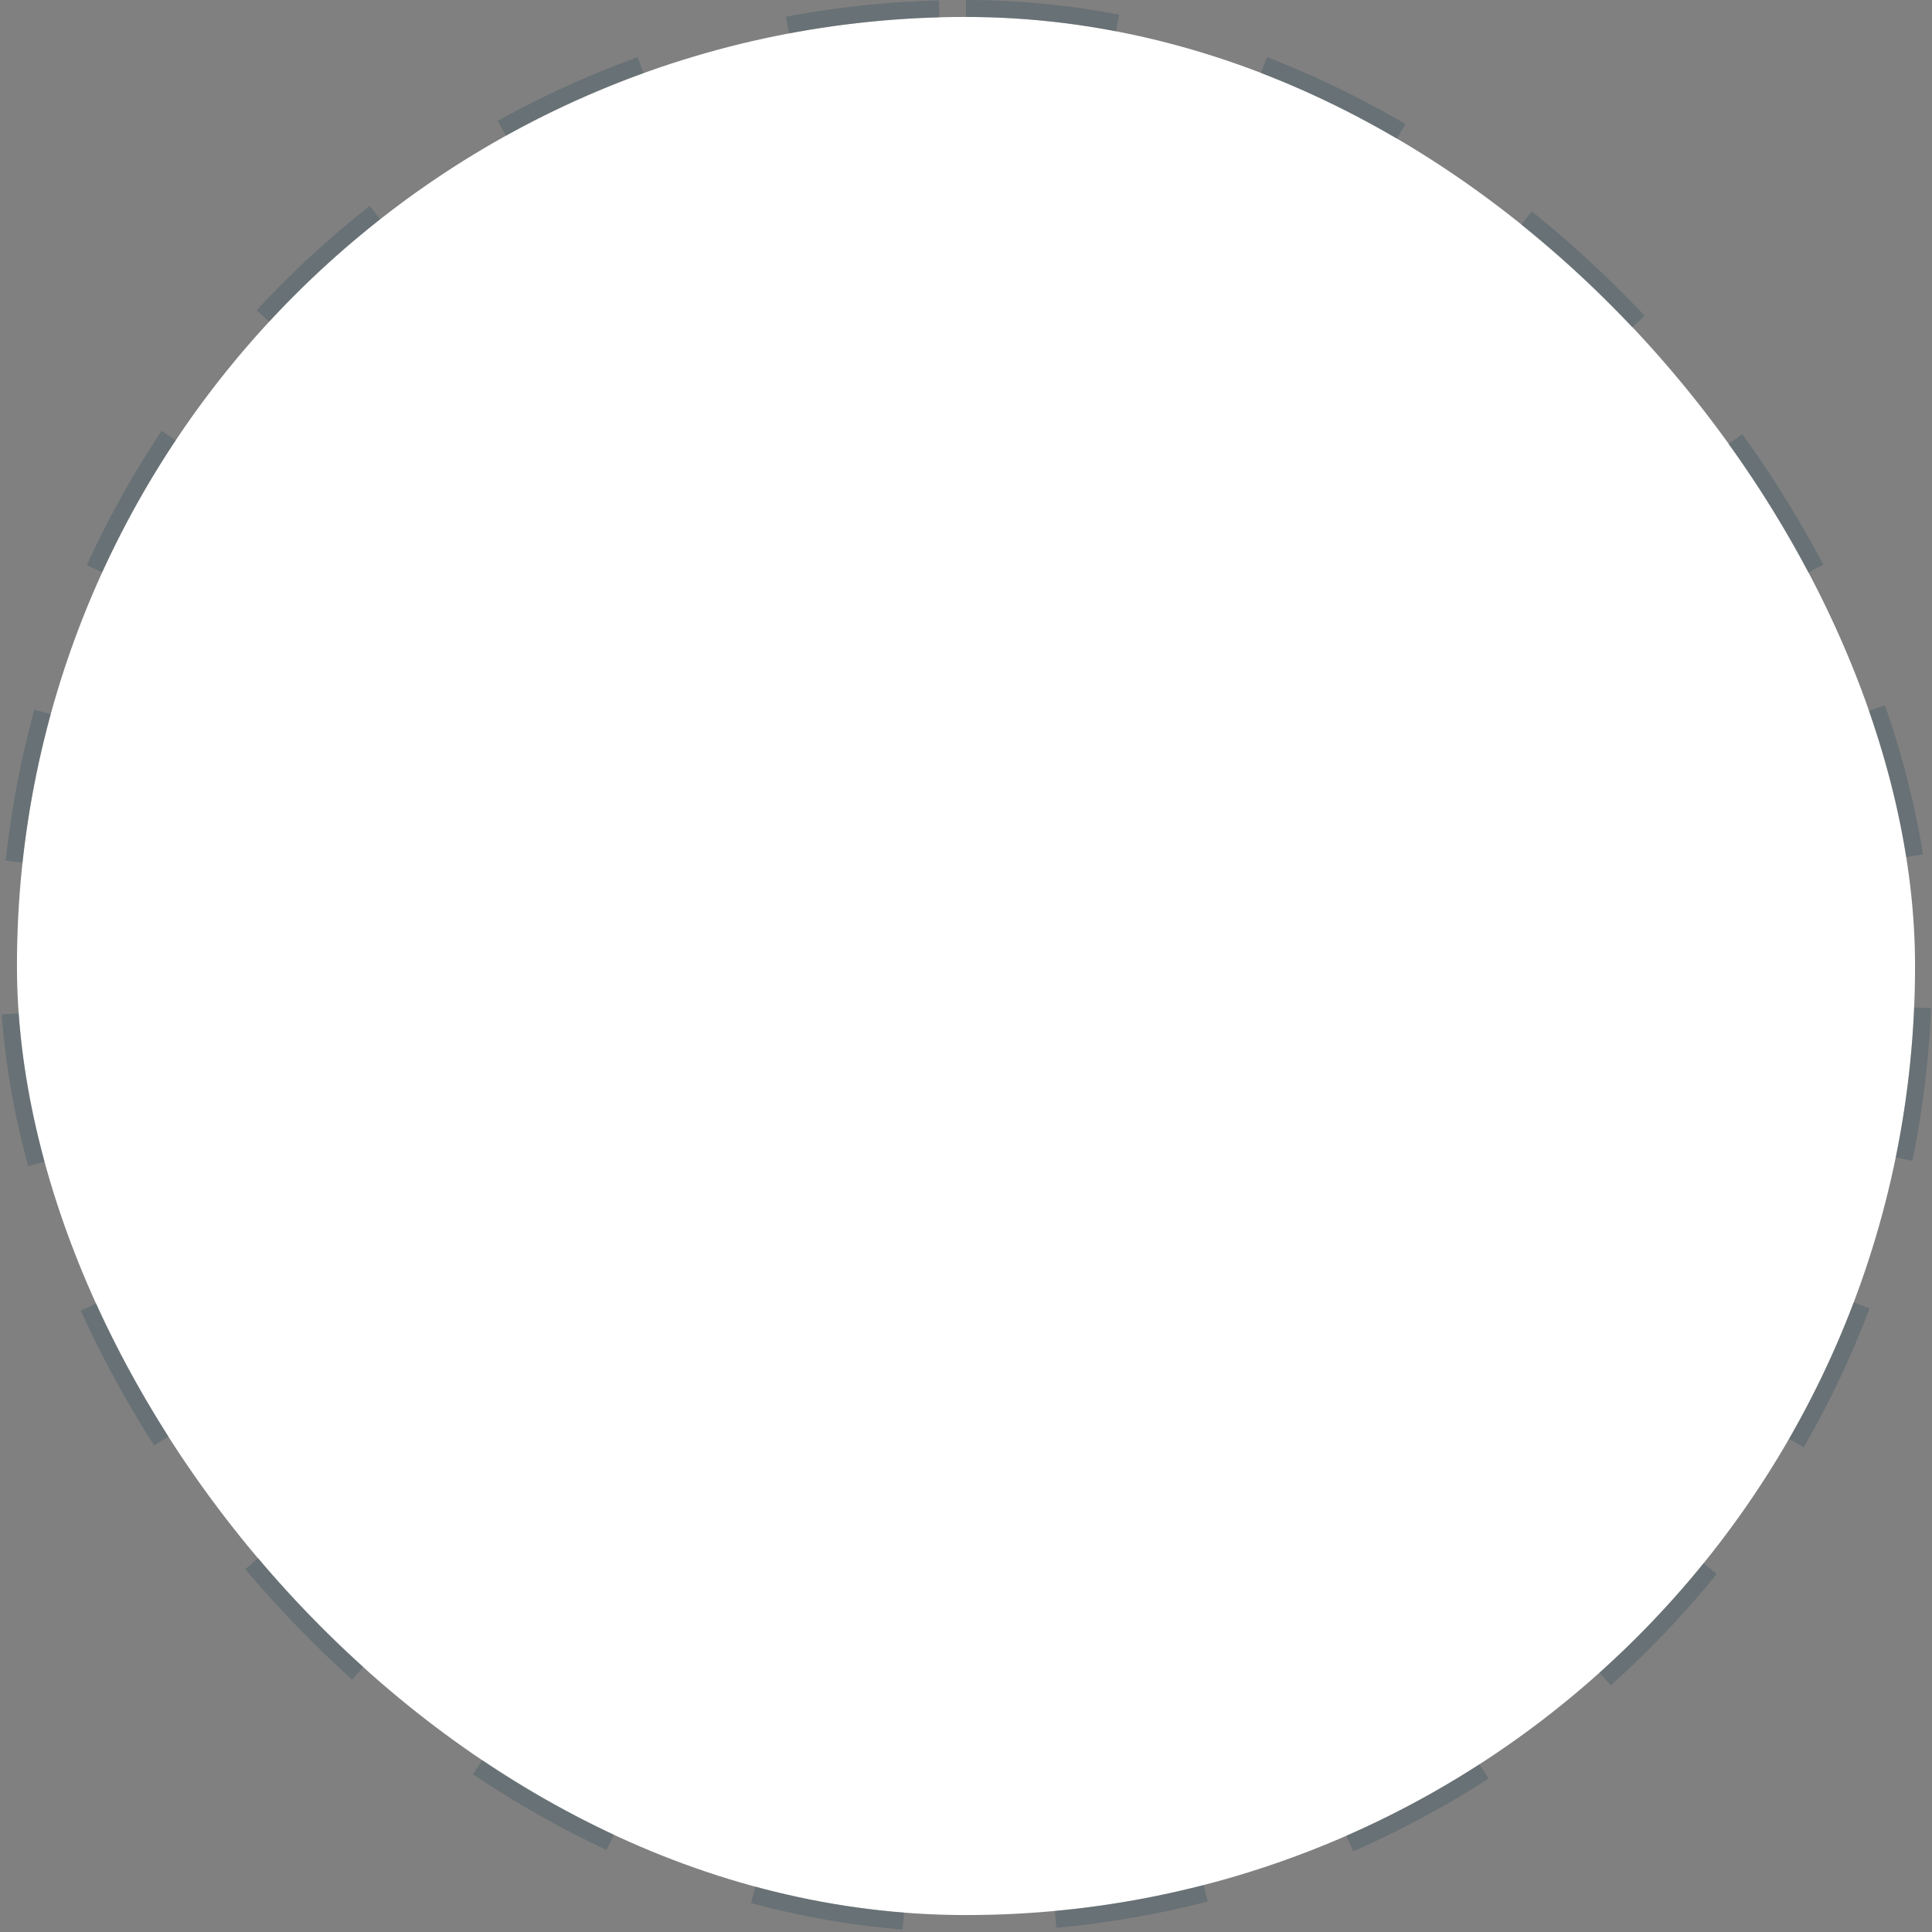 <svg width="114" height="114" viewBox="0 0 114 114" fill="none" xmlns="http://www.w3.org/2000/svg">
	<rect x="0" y="0" width="114" height="114" fill="#808080" stroke="none"/>
	<rect x="1" y="1" width="112" height="112" rx="56" fill="white" />
	<rect x="0.5" y="0.5" width="113" height="113" rx="56.5" stroke="#455A64" stroke-opacity="0.4" stroke-dasharray="9 9" />
</svg>
